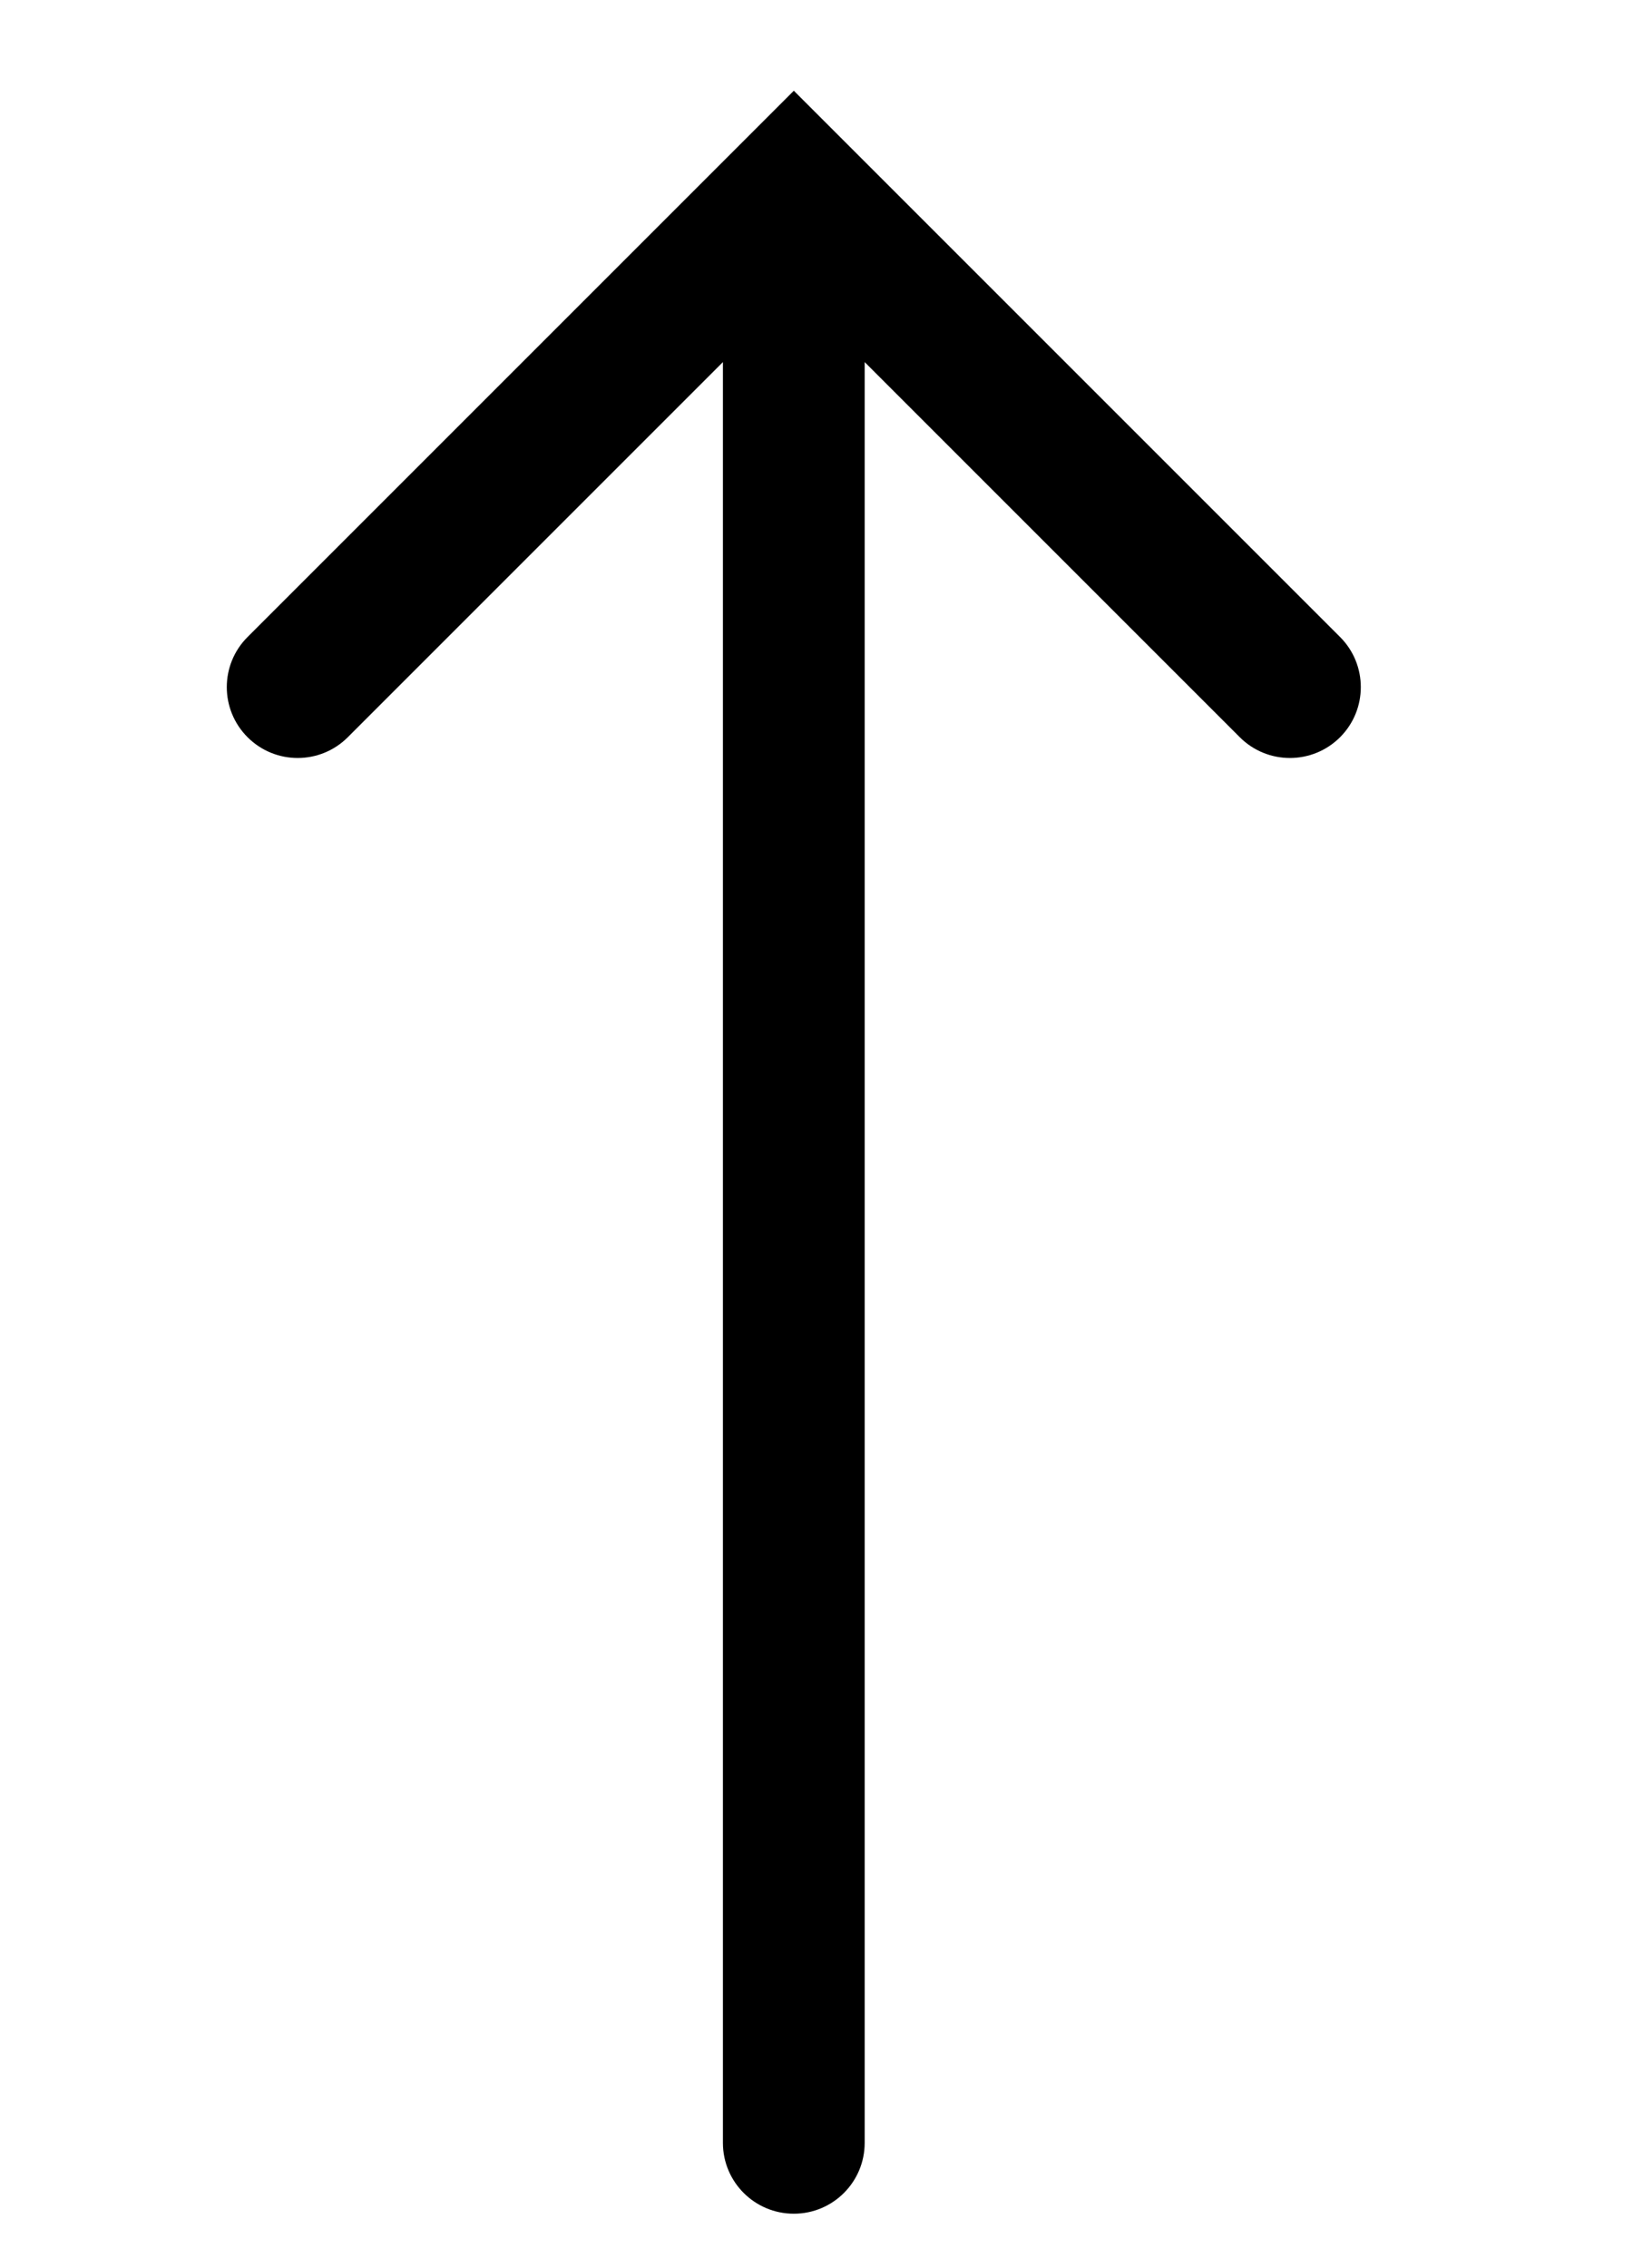 <svg width="36" height="50" viewBox="0 0 36 50" fill="none" xmlns="http://www.w3.org/2000/svg">
	<defs>
		<clipPath id="clip26_876">
			<rect id="Top" width="36" height="50" fill="white" fill-opacity="0"/>
		</clipPath>
	</defs>
	<g clip-path="url(#clip26_876)">
		<path id="path" d="M29.542 16.252C30.152 15.642 30.152 14.652 29.542 14.042L17.5 2L5.458 14.042C4.847 14.652 4.847 15.642 5.458 16.252C6.068 16.862 7.057 16.862 7.667 16.252L15.937 7.982L15.937 47.238C15.937 48.101 16.637 48.8 17.5 48.8C18.363 48.8 19.062 48.101 19.062 47.238L19.062 7.982L27.332 16.252C27.942 16.862 28.931 16.862 29.542 16.252Z" fill="currentColor" fill-opacity="1" fill-rule="nonzero"/>
	</g>
</svg>
